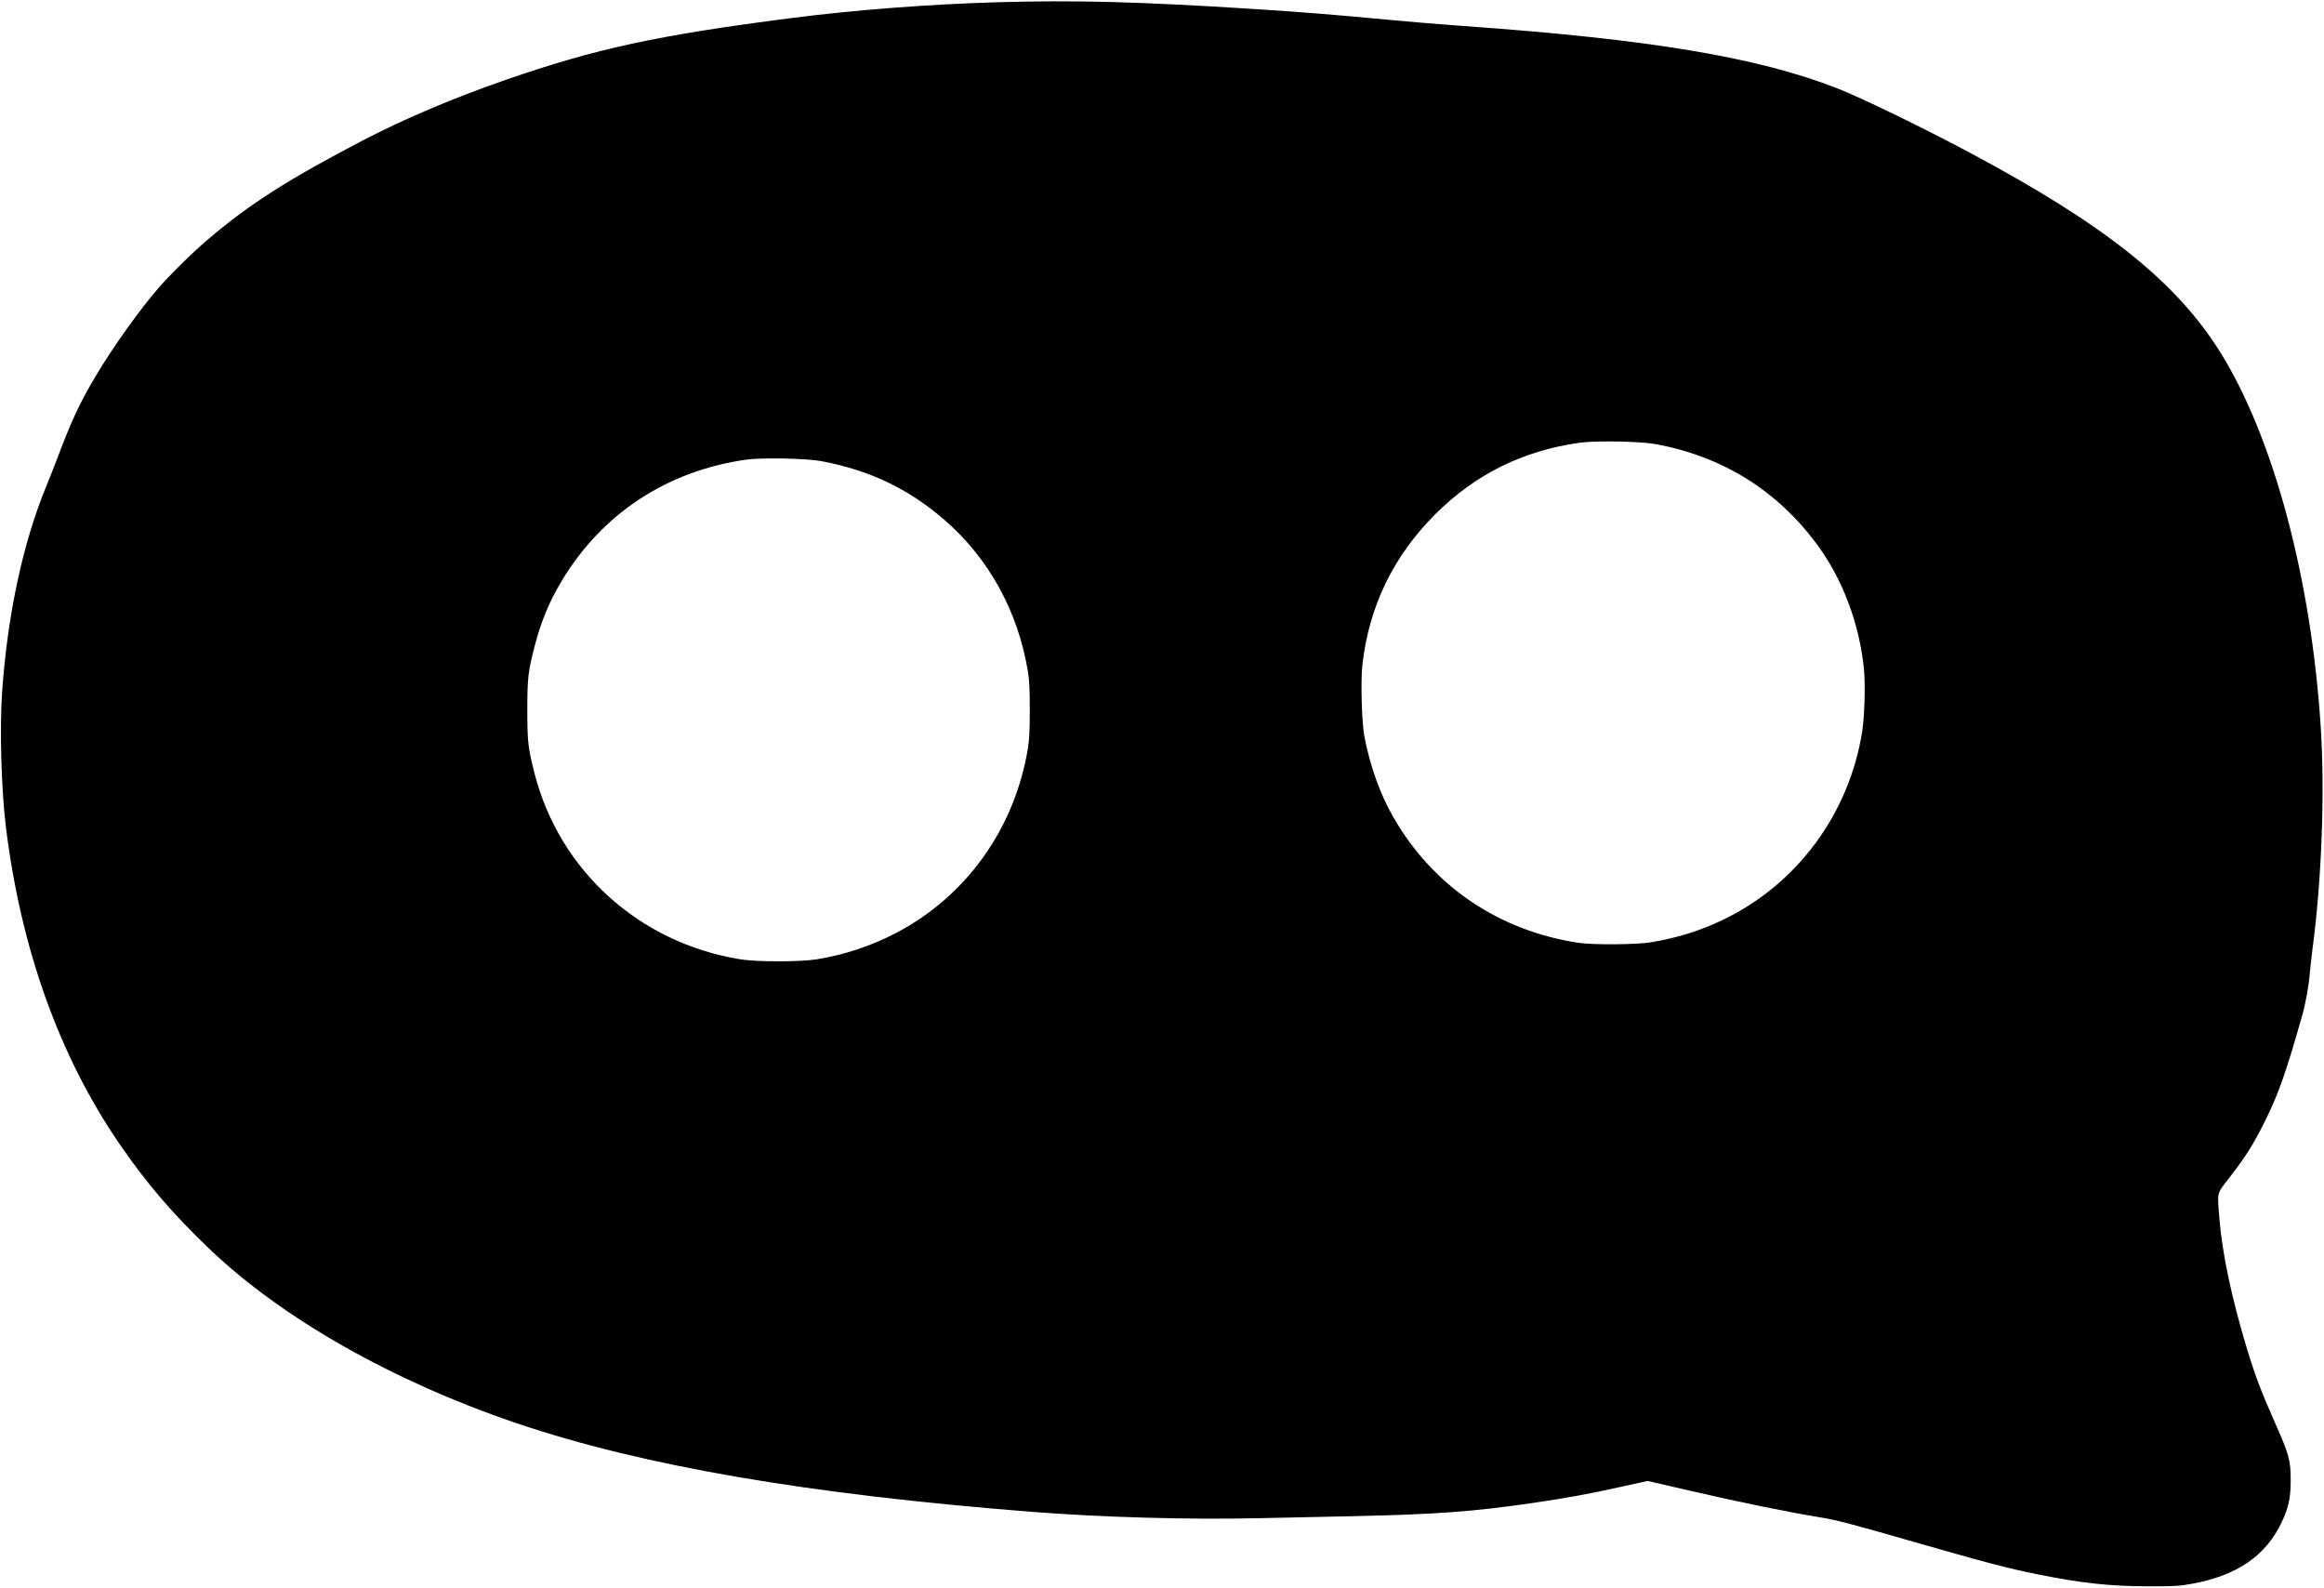 <svg xmlns="http://www.w3.org/2000/svg"
 viewBox="0 0 2197 1501"
 preserveAspectRatio="xMidYMid meet">
<g transform="translate(0,1501) scale(0.1,-0.1)"
fill="currentColor" stroke="none">
<path d="M9435 14989 c-654 -19 -1359 -73 -1955 -150 -1270 -163 -1846 -288
-2700 -584 -495 -172 -948 -364 -1340 -567 -706 -368 -1072 -600 -1465 -933
-148 -125 -364 -337 -479 -470 -177 -204 -429 -557 -588 -824 -155 -260 -234
-429 -377 -811 -22 -58 -63 -161 -91 -230 -223 -538 -369 -1219 -420 -1950
-24 -344 -8 -916 35 -1270 141 -1153 504 -2170 1073 -3000 253 -370 505 -664
852 -995 687 -657 1735 -1251 2900 -1646 1191 -404 2750 -672 4875 -839 670
-52 1473 -75 2150 -60 215 5 613 14 885 19 792 17 1140 43 1715 127 316 47
506 81 816 150 l255 56 420 -97 c460 -106 905 -197 1199 -245 165 -27 278 -56
853 -221 748 -215 922 -260 1207 -318 417 -85 696 -115 1065 -115 233 0 281 2
395 23 429 76 706 265 856 585 65 139 84 229 84 396 0 189 -15 242 -150 546
-126 284 -185 439 -260 684 -149 492 -238 913 -265 1254 -19 243 -25 219 88
365 156 200 231 317 341 538 130 261 201 461 357 1013 30 105 61 278 69 385 4
44 15 145 25 225 89 671 119 1488 79 2110 -90 1400 -445 2728 -946 3535 -415
668 -1087 1205 -2353 1882 -438 235 -1041 528 -1269 617 -751 295 -1777 466
-3546 591 -198 14 -522 41 -720 60 -478 45 -780 70 -1250 100 -1081 69 -1696
85 -2420 64z m6225 -4178 c630 -119 1142 -439 1518 -948 243 -330 401 -751
443 -1179 14 -147 6 -440 -16 -584 -123 -784 -619 -1453 -1327 -1789 -211
-101 -428 -167 -673 -208 -138 -22 -541 -25 -680 -5 -754 113 -1379 536 -1753
1188 -125 217 -221 486 -274 764 -25 136 -36 528 -18 681 63 549 292 1021 685
1415 378 379 826 602 1365 679 153 22 583 14 730 -14z m-7899 -159 c459 -86
824 -260 1164 -553 420 -362 699 -866 792 -1434 14 -86 18 -166 18 -365 0
-199 -4 -279 -18 -365 -125 -759 -584 -1399 -1251 -1746 -233 -121 -481 -203
-741 -246 -157 -26 -573 -26 -730 0 -951 156 -1702 834 -1940 1750 -63 245
-70 303 -70 607 0 304 7 362 71 609 59 226 136 413 251 605 382 639 994 1043
1743 1151 144 21 571 13 711 -13z"/>
</g>
</svg>